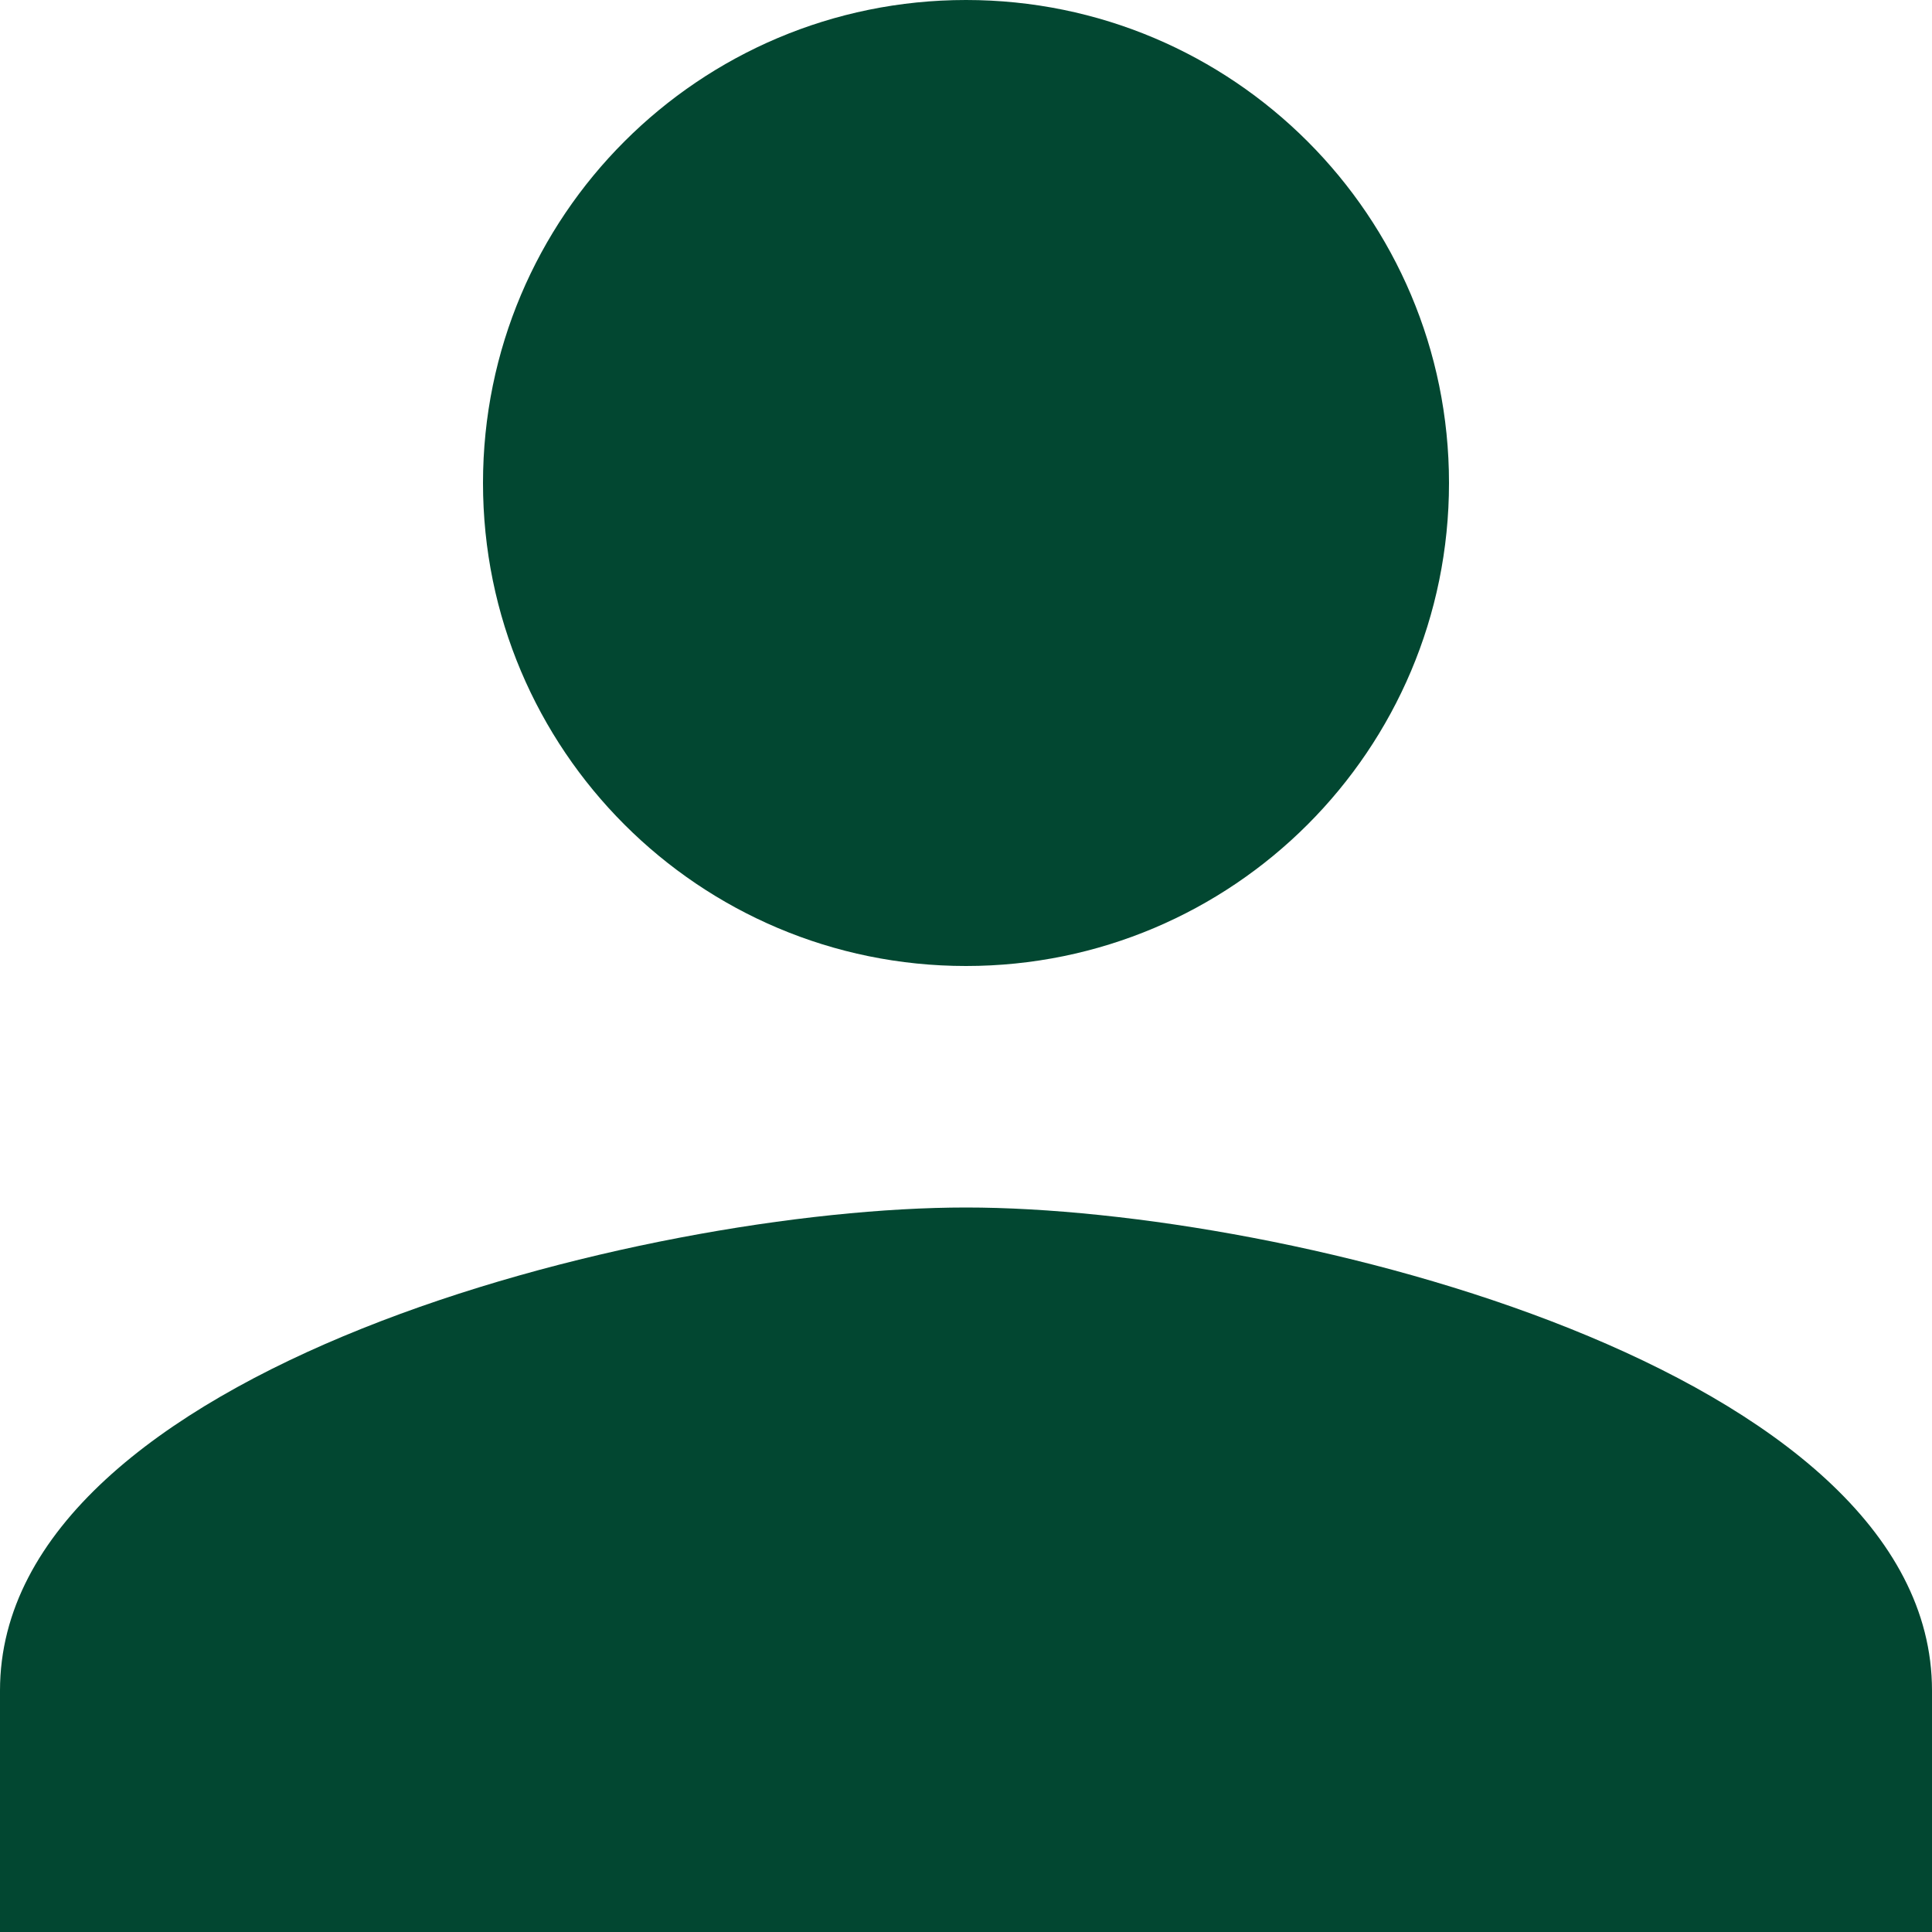 <svg width="70" height="70" viewBox="0 0 70 70" fill="none" xmlns="http://www.w3.org/2000/svg">
<path d="M35 35C44.669 35 52.5 27.169 52.5 17.5C52.5 7.831 44.669 0 35 0C25.331 0 17.5 7.831 17.5 17.5C17.5 27.169 25.331 35 35 35ZM35 43.75C23.319 43.75 0 49.612 0 61.25V70H70V61.25C70 49.612 46.681 43.75 35 43.75Z" fill="#024731"/>
</svg>
